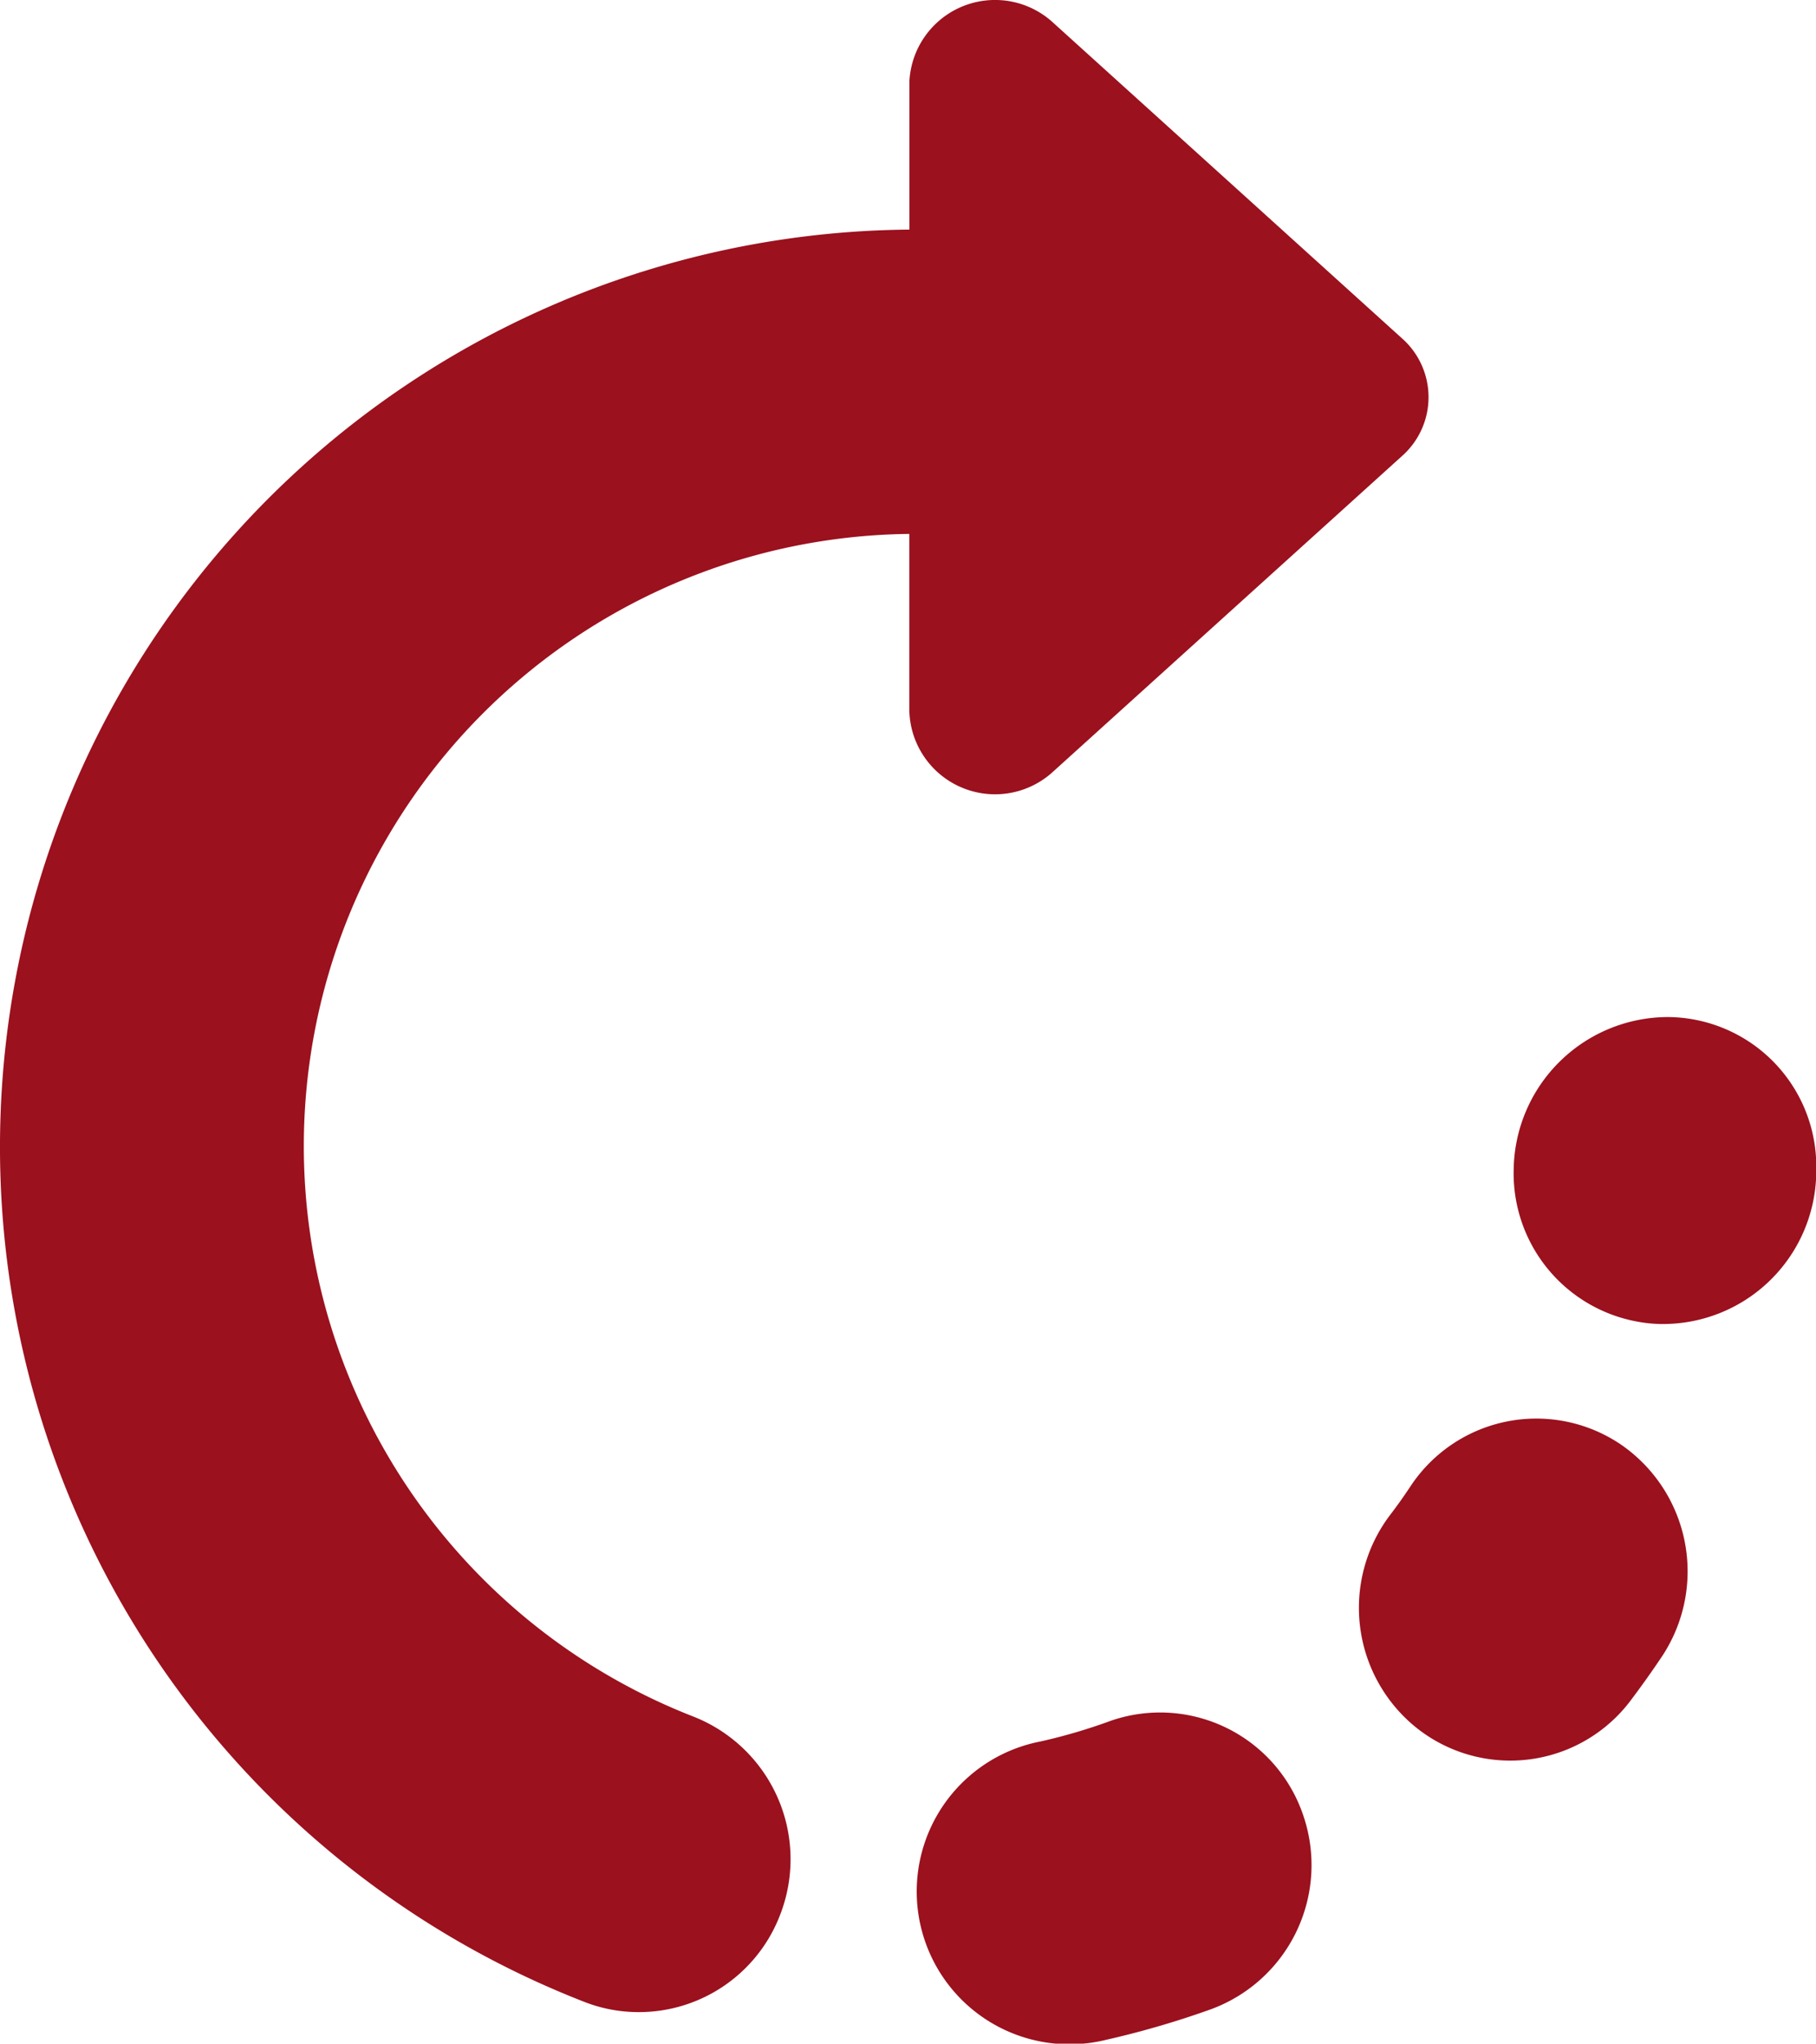 <svg id="refresh" xmlns="http://www.w3.org/2000/svg" xmlns:xlink="http://www.w3.org/1999/xlink" width="15.991" height="17.99" viewBox="0 0 15.991 17.99">
  <defs>
    <clipPath id="clip-path">
      <rect id="Rectangle_3512" data-name="Rectangle 3512" width="15.991" height="17.99" fill="#9b111e"/>
    </clipPath>
  </defs>
  <g id="Group_9217" data-name="Group 9217" clip-path="url(#clip-path)">
    <path id="Path_3449" data-name="Path 3449" d="M8.006,6.274V4.7A5.39,5.39,0,0,0,6.1,15.109a1.349,1.349,0,0,1,.773,1.735,1.332,1.332,0,0,1-1.487.847,1.3,1.3,0,0,1-.232-.065A8.076,8.076,0,0,1,8.007,2.021V.714A.755.755,0,0,1,9.273.2l3.072,2.779a.691.691,0,0,1,0,1.035L9.273,6.792a.755.755,0,0,1-1.266-.518m1.762,8.878a4.925,4.925,0,0,1-.608.178,1.345,1.345,0,1,0,.575,2.627,7.941,7.941,0,0,0,.924-.269,1.352,1.352,0,0,0,.811-1.719,1.33,1.33,0,0,0-1.7-.818m2.65-2.07c-.057.086-.116.17-.179.252a1.354,1.354,0,0,0,.243,1.887,1.326,1.326,0,0,0,1.87-.247c.095-.126.188-.256.277-.389a1.355,1.355,0,0,0-.36-1.868,1.328,1.328,0,0,0-1.851.365m2.275-4.128a1.361,1.361,0,0,0-1.368,1.336,1.327,1.327,0,0,0,1.083,1.344,1.212,1.212,0,0,0,.21.022,1.35,1.35,0,0,0,1.371-1.317s0-.029,0-.031a1.316,1.316,0,0,0-1.3-1.354" transform="translate(0.001 0)" fill="#9b111e" fill-rule="evenodd"/>
  </g>
</svg>
